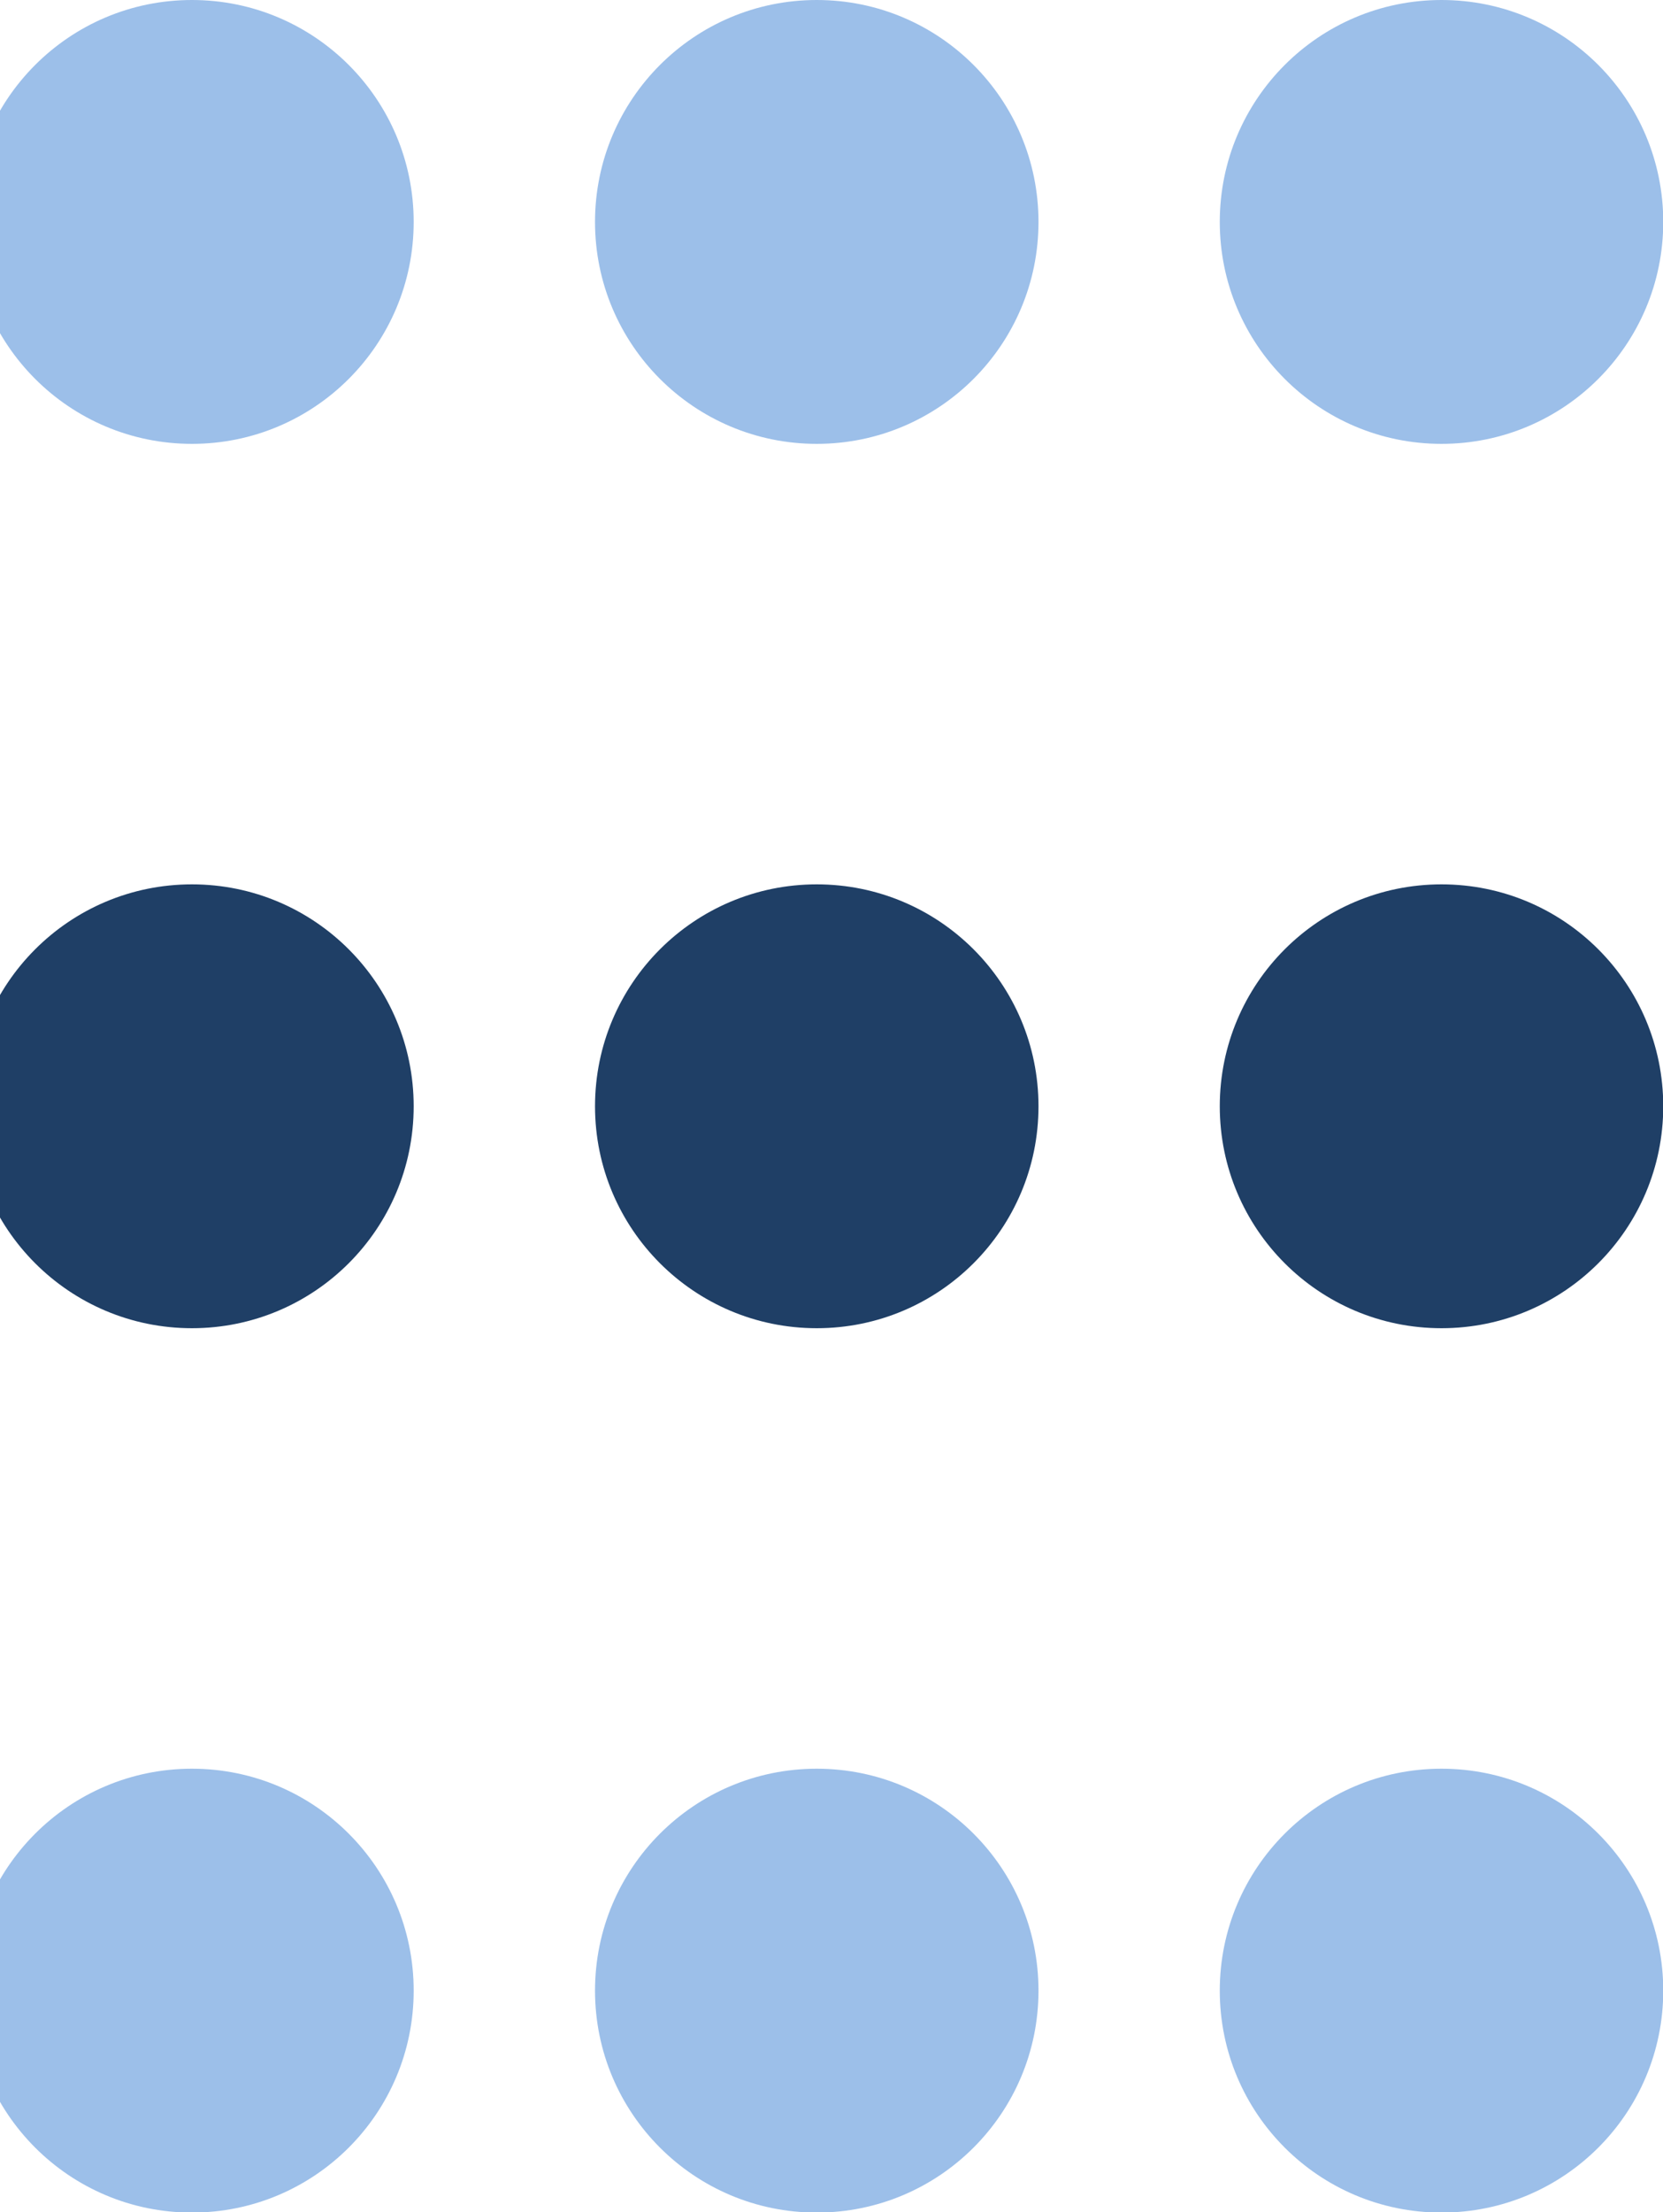 <svg width="94" height="125" viewBox="0 0 94 125" fill="none" xmlns="http://www.w3.org/2000/svg">
<g clip-path="url(#clip0_236_1012)">
<path d="M68.947 12.54C68.947 5.611 74.555 0 81.481 0C88.406 0 94.014 5.611 94.014 12.54C94.014 19.468 88.406 25.079 81.481 25.079C74.555 25.079 68.947 19.468 68.947 12.54Z" fill="#9CBFE9"/>
<path d="M33.633 12.54C33.633 5.611 39.241 0 46.166 0C53.092 0 58.7 5.611 58.7 12.54C58.7 19.468 53.092 25.079 46.166 25.079C39.241 25.079 33.633 19.468 33.633 12.54Z" fill="#9CBFE9"/>
<path d="M-1.684 12.54C-1.684 5.611 3.924 0 10.85 0C17.775 0 23.383 5.611 23.383 12.54C23.383 19.468 17.775 25.079 10.85 25.079C3.924 25.079 -1.684 19.468 -1.684 12.54Z" fill="#9CBFE9"/>
<path d="M68.947 62.507C68.947 55.578 74.555 49.968 81.481 49.968C88.406 49.968 94.014 55.578 94.014 62.507C94.014 69.436 88.406 75.047 81.481 75.047C74.555 75.047 68.947 69.436 68.947 62.507Z" fill="#1F3F66"/>
<path d="M33.633 62.507C33.633 55.578 39.241 49.968 46.166 49.968C53.092 49.968 58.7 55.578 58.7 62.507C58.7 69.436 53.092 75.047 46.166 75.047C39.241 75.047 33.633 69.436 33.633 62.507Z" fill="#1F3F66"/>
<path d="M-1.684 62.507C-1.684 55.578 3.924 49.968 10.85 49.968C17.775 49.968 23.383 55.578 23.383 62.507C23.383 69.436 17.775 75.047 10.85 75.047C3.924 75.047 -1.684 69.436 -1.684 62.507Z" fill="#1F3F66"/>
<path d="M68.947 112.475C68.947 105.546 74.555 99.936 81.481 99.936C88.406 99.936 94.014 105.546 94.014 112.475C94.014 119.404 88.406 125.015 81.481 125.015C74.555 125.015 68.947 119.404 68.947 112.475Z" fill="#9CBFE9"/>
<path d="M33.633 112.475C33.633 105.546 39.241 99.936 46.166 99.936C53.092 99.936 58.7 105.546 58.7 112.475C58.7 119.404 53.092 125.015 46.166 125.015C39.241 125.015 33.633 119.404 33.633 112.475Z" fill="#9CBFE9"/>
<path d="M-1.684 112.475C-1.684 105.546 3.924 99.936 10.85 99.936C17.775 99.936 23.383 105.546 23.383 112.475C23.383 119.404 17.775 125.015 10.85 125.015C3.924 125.015 -1.684 119.404 -1.684 112.475Z" fill="#9CBFE9"/>
</g>
<defs>
<clipPath id="clip0_236_1012">
<rect width="131" height="125" fill="white" transform="translate(-37)"/>
</clipPath>
</defs>
</svg>
